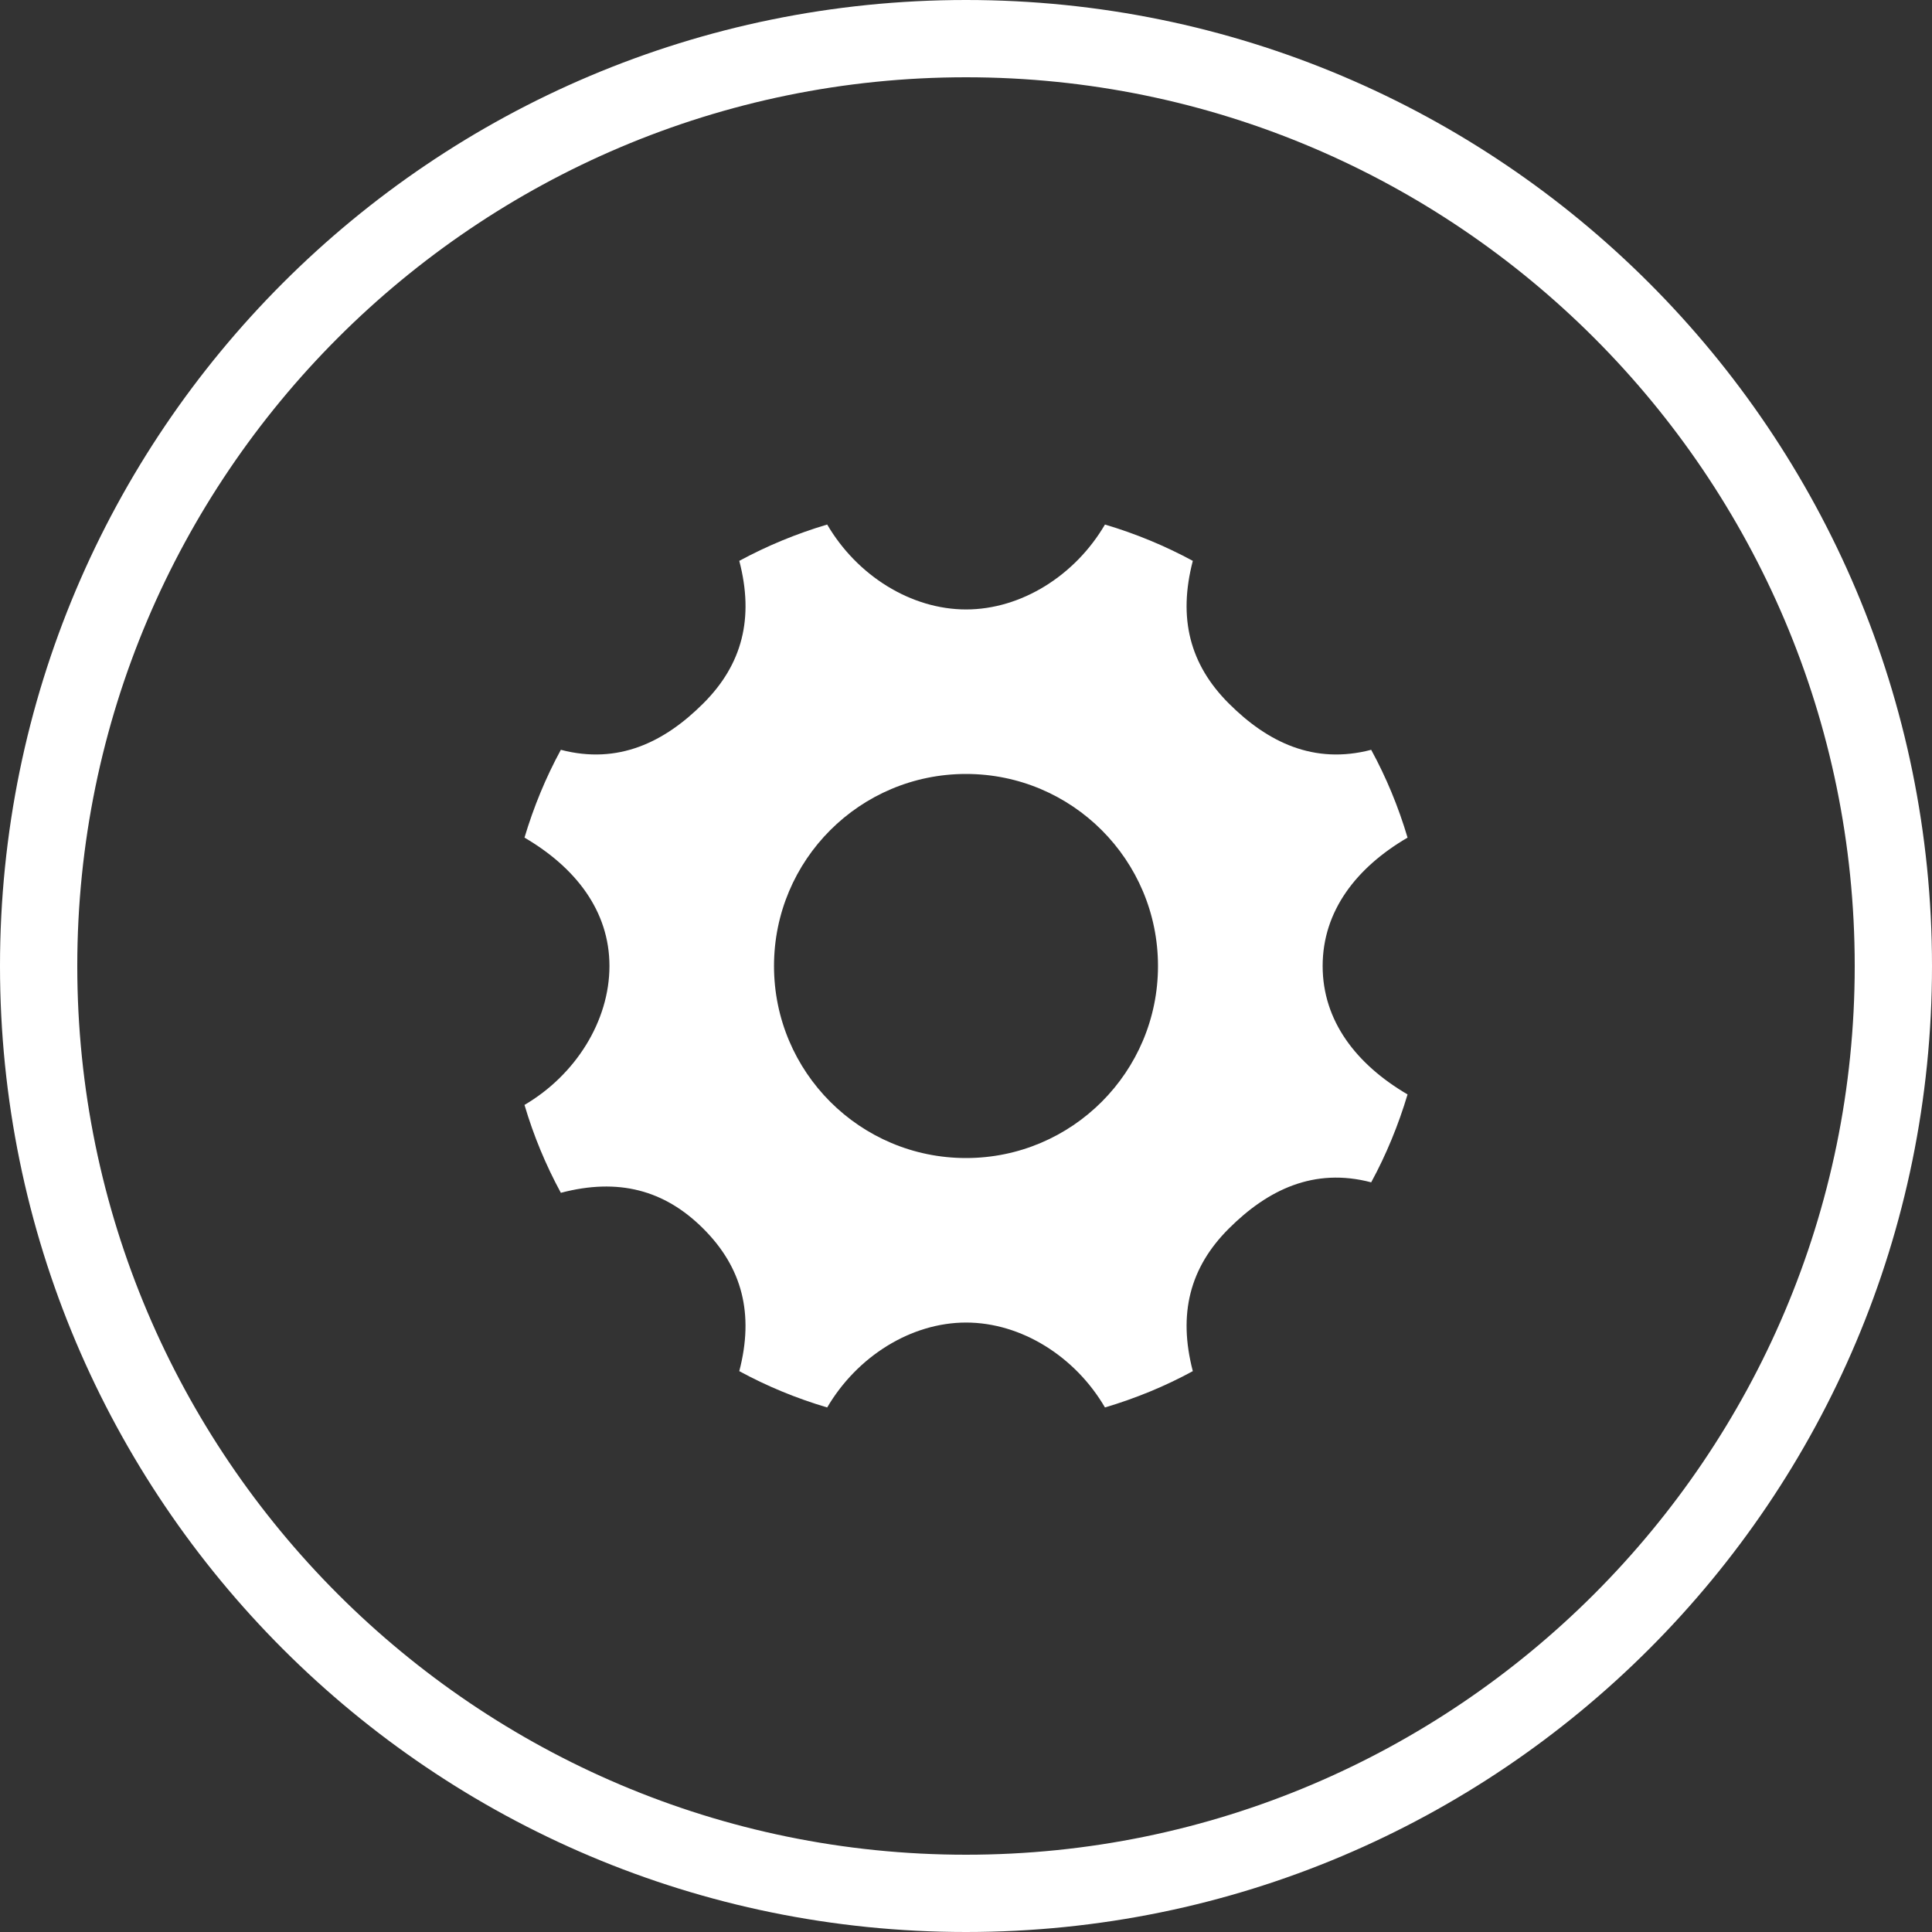<?xml version="1.0" encoding="utf-8"?>
<!-- Generator: Adobe Illustrator 15.0.2, SVG Export Plug-In . SVG Version: 6.00 Build 0)  -->
<!DOCTYPE svg PUBLIC "-//W3C//DTD SVG 1.1//EN" "http://www.w3.org/Graphics/SVG/1.1/DTD/svg11.dtd">
<svg version="1.1" id="Layer_1" xmlns="http://www.w3.org/2000/svg" xmlns:xlink="http://www.w3.org/1999/xlink" x="0px" y="0px"
	 width="40px" height="40px" viewBox="0 0 40 40" enable-background="new 0 0 40 40" xml:space="preserve">
<rect x="0" y="0" width="40" height="40" fill="#333333" stroke="none"/>
<g>
	<path fill="#FFFFFF" d="M20,1.6c10.146,0,18.4,8.254,18.4,18.4c0,10.146-8.256,18.4-18.4,18.4C9.854,38.4,1.6,30.146,1.6,20
		C1.6,9.854,9.854,1.6,20,1.6 M20,0C8.954,0,0,8.954,0,20s8.954,20,20,20s20-8.954,20-20S31.046,0,20,0L20,0z"/>
</g>
<path fill="#FFFFFF" d="M20,23.976c-2.196,0-3.975-1.781-3.975-3.976c0-2.196,1.778-3.976,3.975-3.976
	c2.195,0,3.975,1.779,3.975,3.976C23.975,22.194,22.195,23.976,20,23.976L20,23.976z M27.384,20c0-1.141,0.7-2.04,1.758-2.658
	c-0.189-0.637-0.441-1.246-0.753-1.818c-1.184,0.31-2.144-0.155-2.949-0.961c-0.808-0.807-1.053-1.767-0.744-2.951
	c-0.573-0.31-1.182-0.563-1.819-0.752c-0.619,1.058-1.735,1.758-2.875,1.758c-1.141,0-2.257-0.7-2.876-1.758
	c-0.637,0.189-1.247,0.442-1.82,0.752c0.31,1.185,0.063,2.145-0.745,2.951c-0.806,0.806-1.765,1.271-2.949,0.961
	c-0.312,0.573-0.563,1.182-0.753,1.818c1.057,0.618,1.759,1.518,1.759,2.658s-0.702,2.256-1.759,2.876
	c0.188,0.637,0.441,1.246,0.753,1.82c1.184-0.312,2.144-0.063,2.949,0.742c0.808,0.806,1.054,1.767,0.745,2.95
	c0.573,0.312,1.182,0.563,1.82,0.752c0.619-1.056,1.734-1.758,2.876-1.758s2.259,0.702,2.875,1.758
	c0.638-0.19,1.247-0.44,1.819-0.752c-0.309-1.184-0.063-2.145,0.744-2.95c0.806-0.806,1.766-1.271,2.949-0.959
	c0.312-0.574,0.563-1.186,0.753-1.82C28.084,22.039,27.384,21.141,27.384,20L27.384,20z"/>
</svg>

